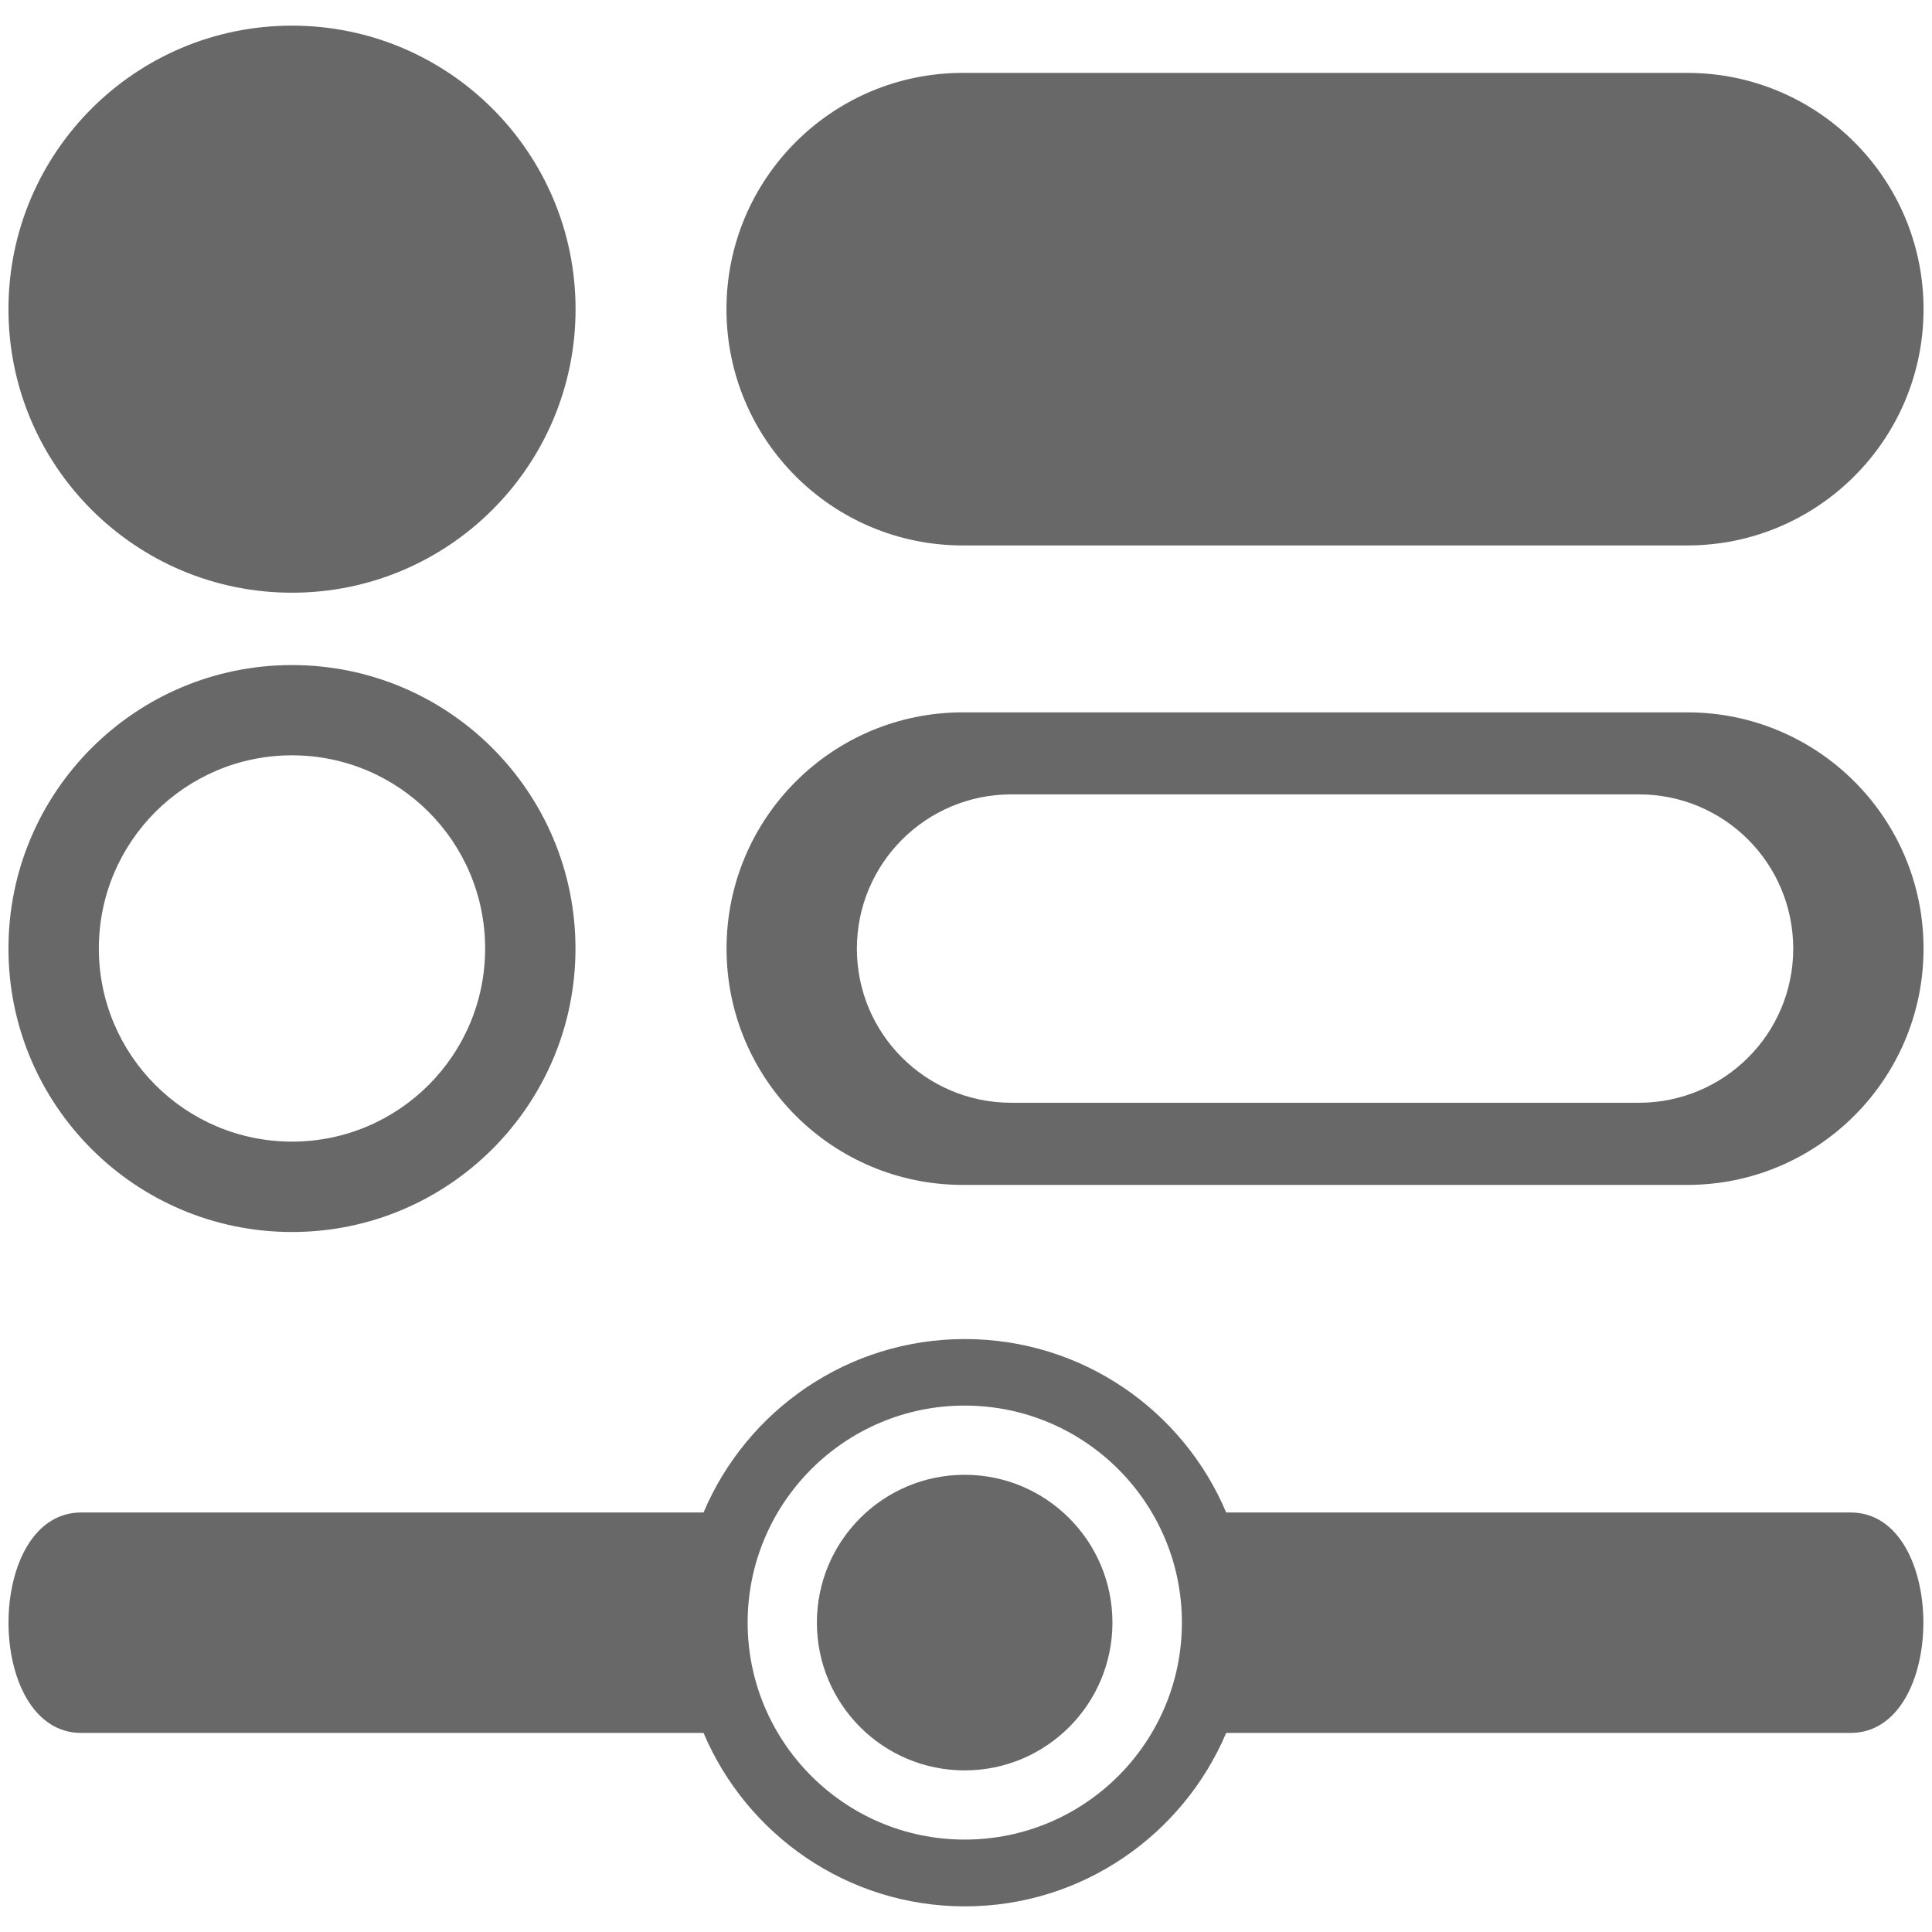<svg version="1.1" class="clearos-svg clearfoundation" viewBox="0 0 400 400" preserveAspectRatio="xMinYMin" xmlns="http://www.w3.org/2000/svg" xmlns:xlink= "http://www.w3.org/1999/xlink">
<path fill="#AA0707" d="M91.666,184.647"/>
<path fill="#AA0707" d="M123.245,247.805"/>
<path fill="#AA0707" d="M91.666,184.647"/>
<path fill="#AA0707" d="M123.245,247.805"/>
<g>
	<path fill="#686868" d="M398.249,64.01c0,27-21.911,48.92-48.927,48.92H199.343c-27.033,0-48.936-21.887-48.936-48.92l0,0
		c0-27,21.886-48.919,48.936-48.919h149.979C376.338,15.091,398.249,36.978,398.249,64.01L398.249,64.01z"/>
	<path fill="#686868" d="M60.454,5.309c32.423,0,58.711,26.279,58.711,58.702c0,32.424-26.289,58.703-58.711,58.703
		S1.751,96.435,1.751,64.011C1.751,31.588,28.031,5.309,60.454,5.309z"/>
	<path fill="#686868" d="M60.454,137.693c-32.431,0-58.703,26.297-58.703,58.695c0,32.389,26.271,58.686,58.703,58.686
		s58.694-26.297,58.694-58.686C119.148,163.991,92.868,137.693,60.454,137.693z M60.454,236.359
		c-22.095,0-39.989-17.918-39.989-39.988c0-22.078,17.894-39.989,39.989-39.989c22.095,0,39.989,17.895,39.989,39.989
		C100.443,218.465,82.532,236.359,60.454,236.359z"/>
	<g>
		<path fill="#686868" d="M383.15,313.143H253.869c-8.896-21.093-29.77-35.906-54.116-35.906c-24.288,0-45.161,14.798-54.091,35.904
			H16.832c-20.103,0-20.086,45.646,0,45.646h128.83c8.93,21.074,29.787,35.904,54.091,35.904c24.321,0,45.169-14.83,54.116-35.904
			H383.15C403.236,358.736,403.236,313.143,383.15,313.143z M199.72,380.866c-24.798,0-44.927-20.171-44.927-44.927
			c0-24.773,20.128-44.928,44.927-44.928c24.823,0,44.978,20.118,44.978,44.928C244.697,360.746,224.577,380.866,199.72,380.866z"/>
		<path fill="#686868" d="M199.72,305.341c16.897,0,30.598,13.709,30.598,30.601c0,16.904-13.7,30.598-30.598,30.598
			c-16.898,0-30.59-13.691-30.59-30.598C169.13,319.05,182.822,305.341,199.72,305.341z"/>
	</g>
	<path fill="#686868" d="M349.339,147.485H199.36c-27.033,0-48.936,21.887-48.936,48.919c0,27.009,21.886,48.92,48.936,48.92
		h149.979c26.981,0,48.91-21.895,48.91-48.936C398.249,169.339,376.338,147.485,349.339,147.485z M339.313,228.316H209.387
		c-17.651,0-31.979-14.243-31.979-31.896c0-17.658,14.312-31.954,31.979-31.954h129.926c17.677,0,31.955,14.278,31.955,31.954
		C371.268,214.073,356.938,228.316,339.313,228.316z"/>
</g>
</svg>
